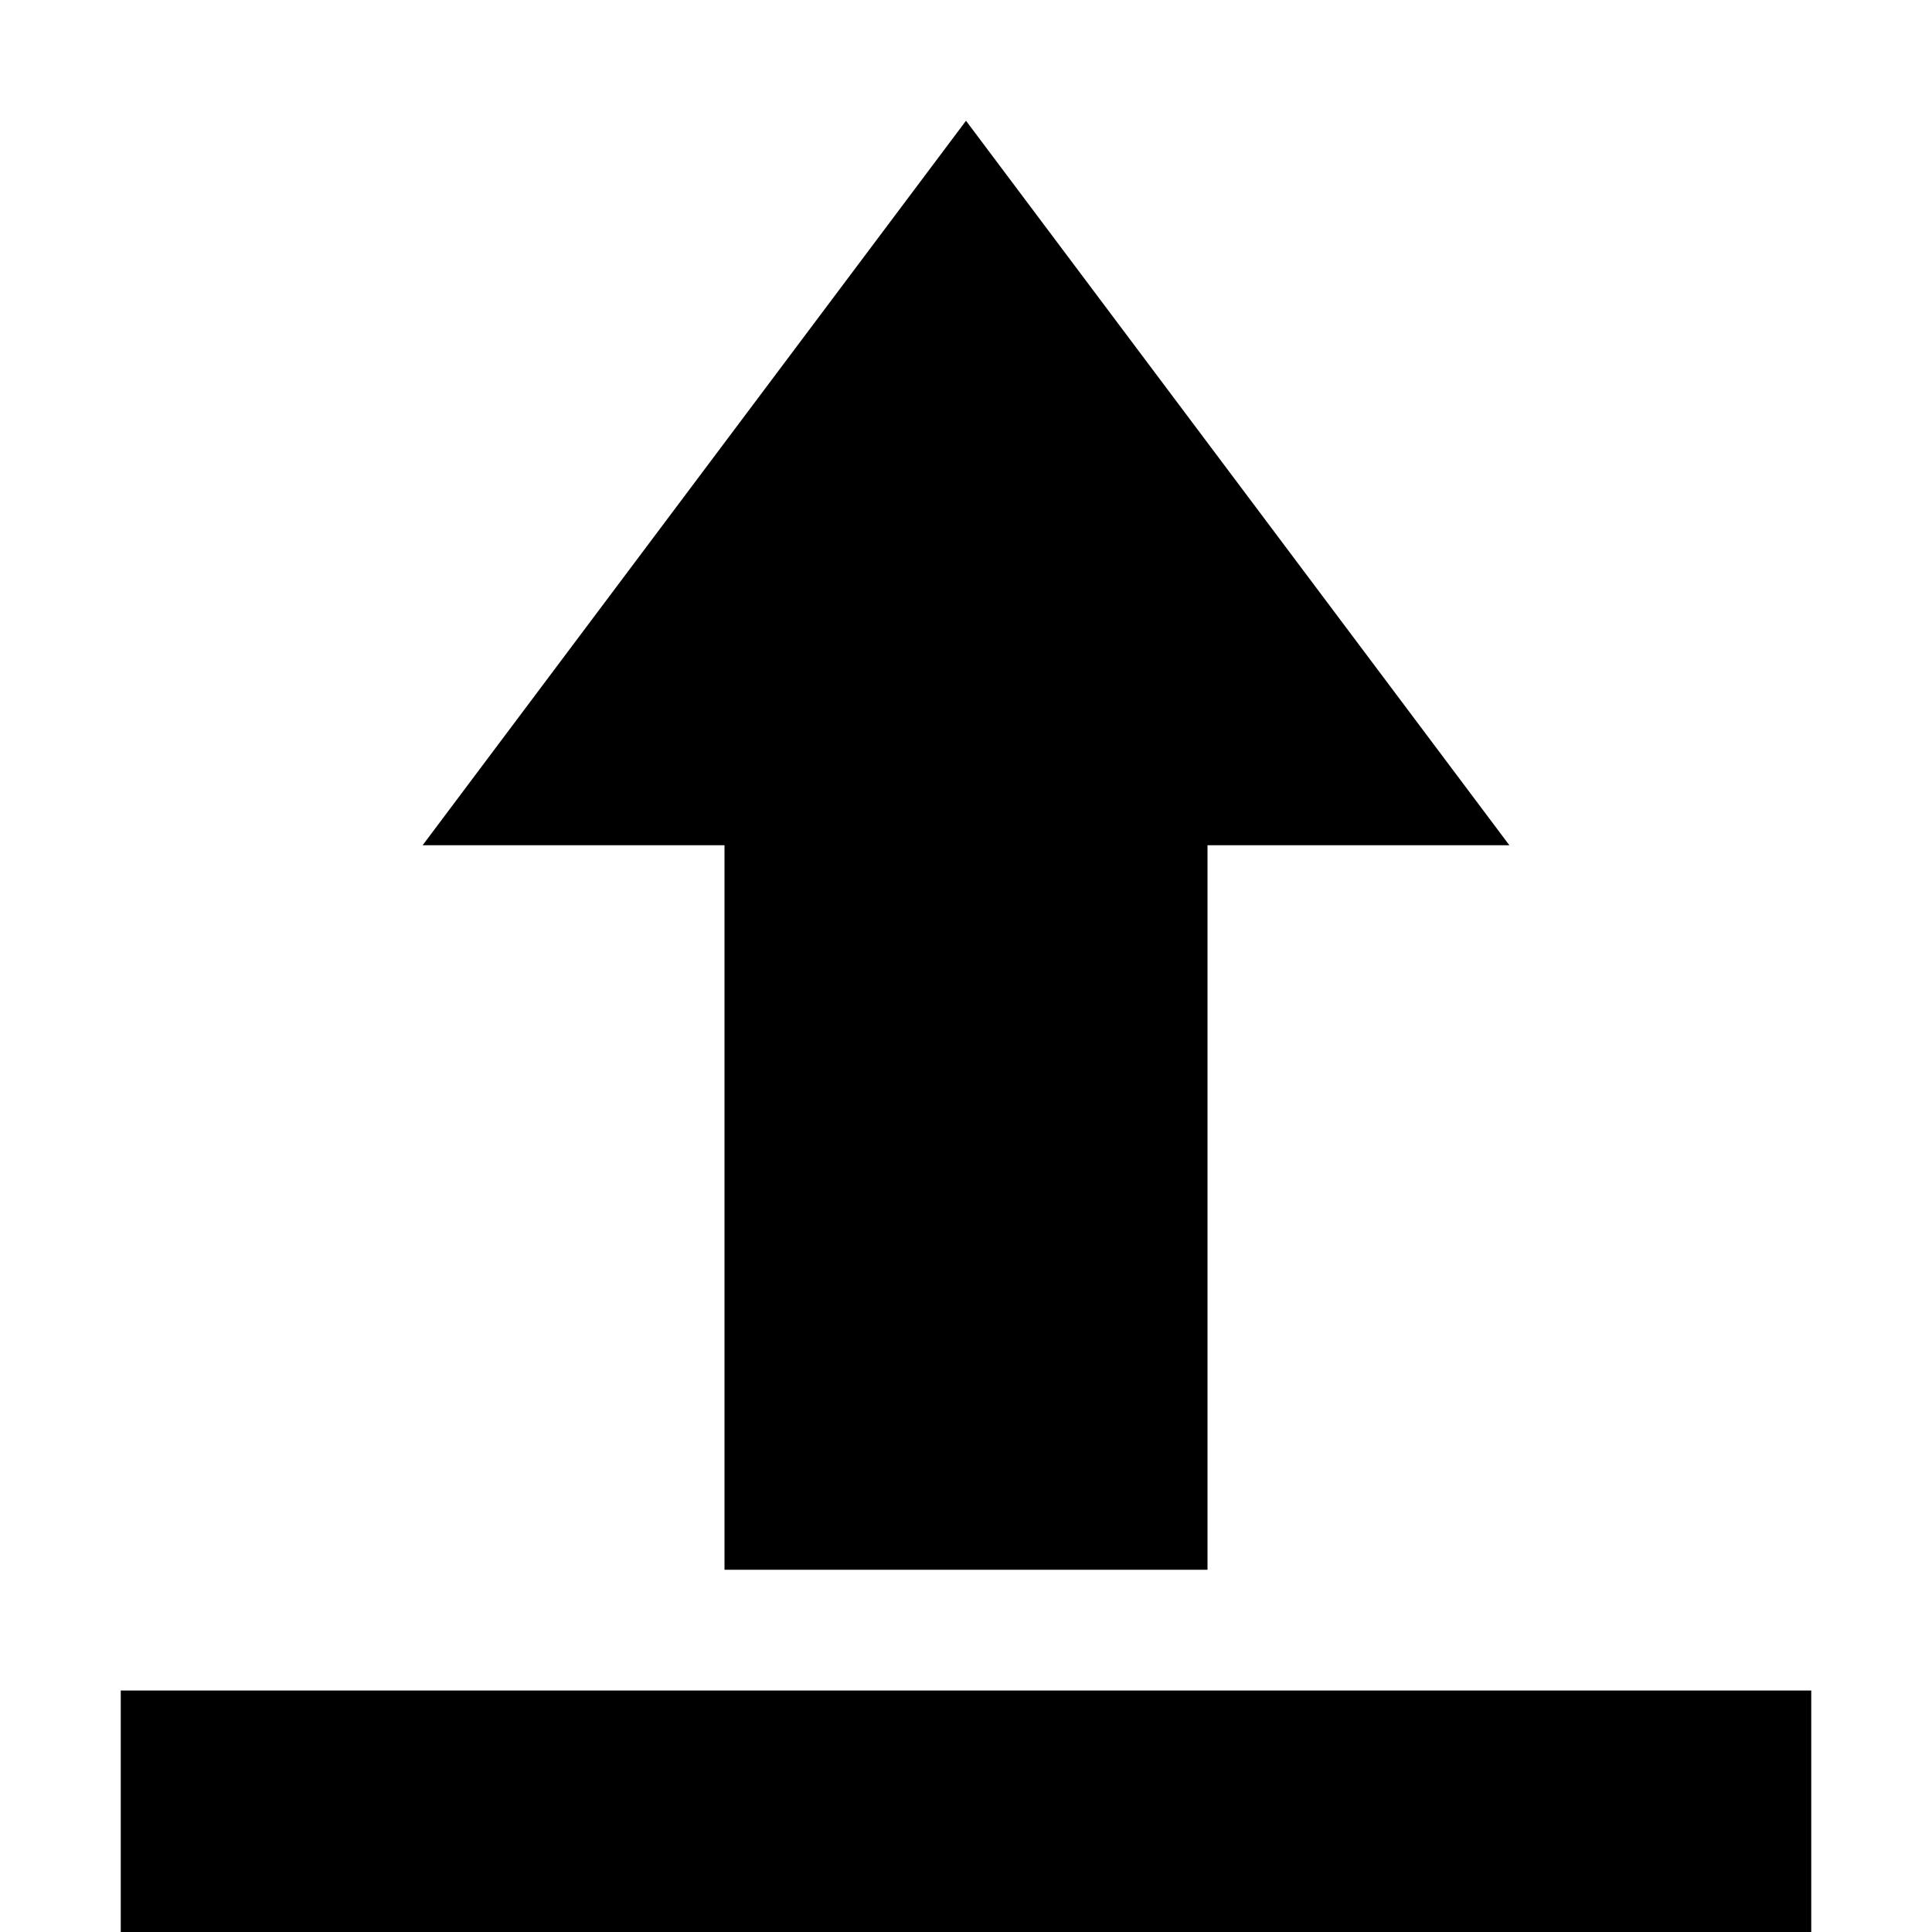 <svg xmlns="http://www.w3.org/2000/svg" width="16" height="16" version="1.1">
 <path style="fill:#000000" d="M 8 1 L 3.5 7 L 6 7 L 6 13 L 10 13 L 10 7 L 12.5 7 L 8 1 z M 1 14 L 1 16 L 15 16 L 15 14 L 1 14 z"/>
</svg>
